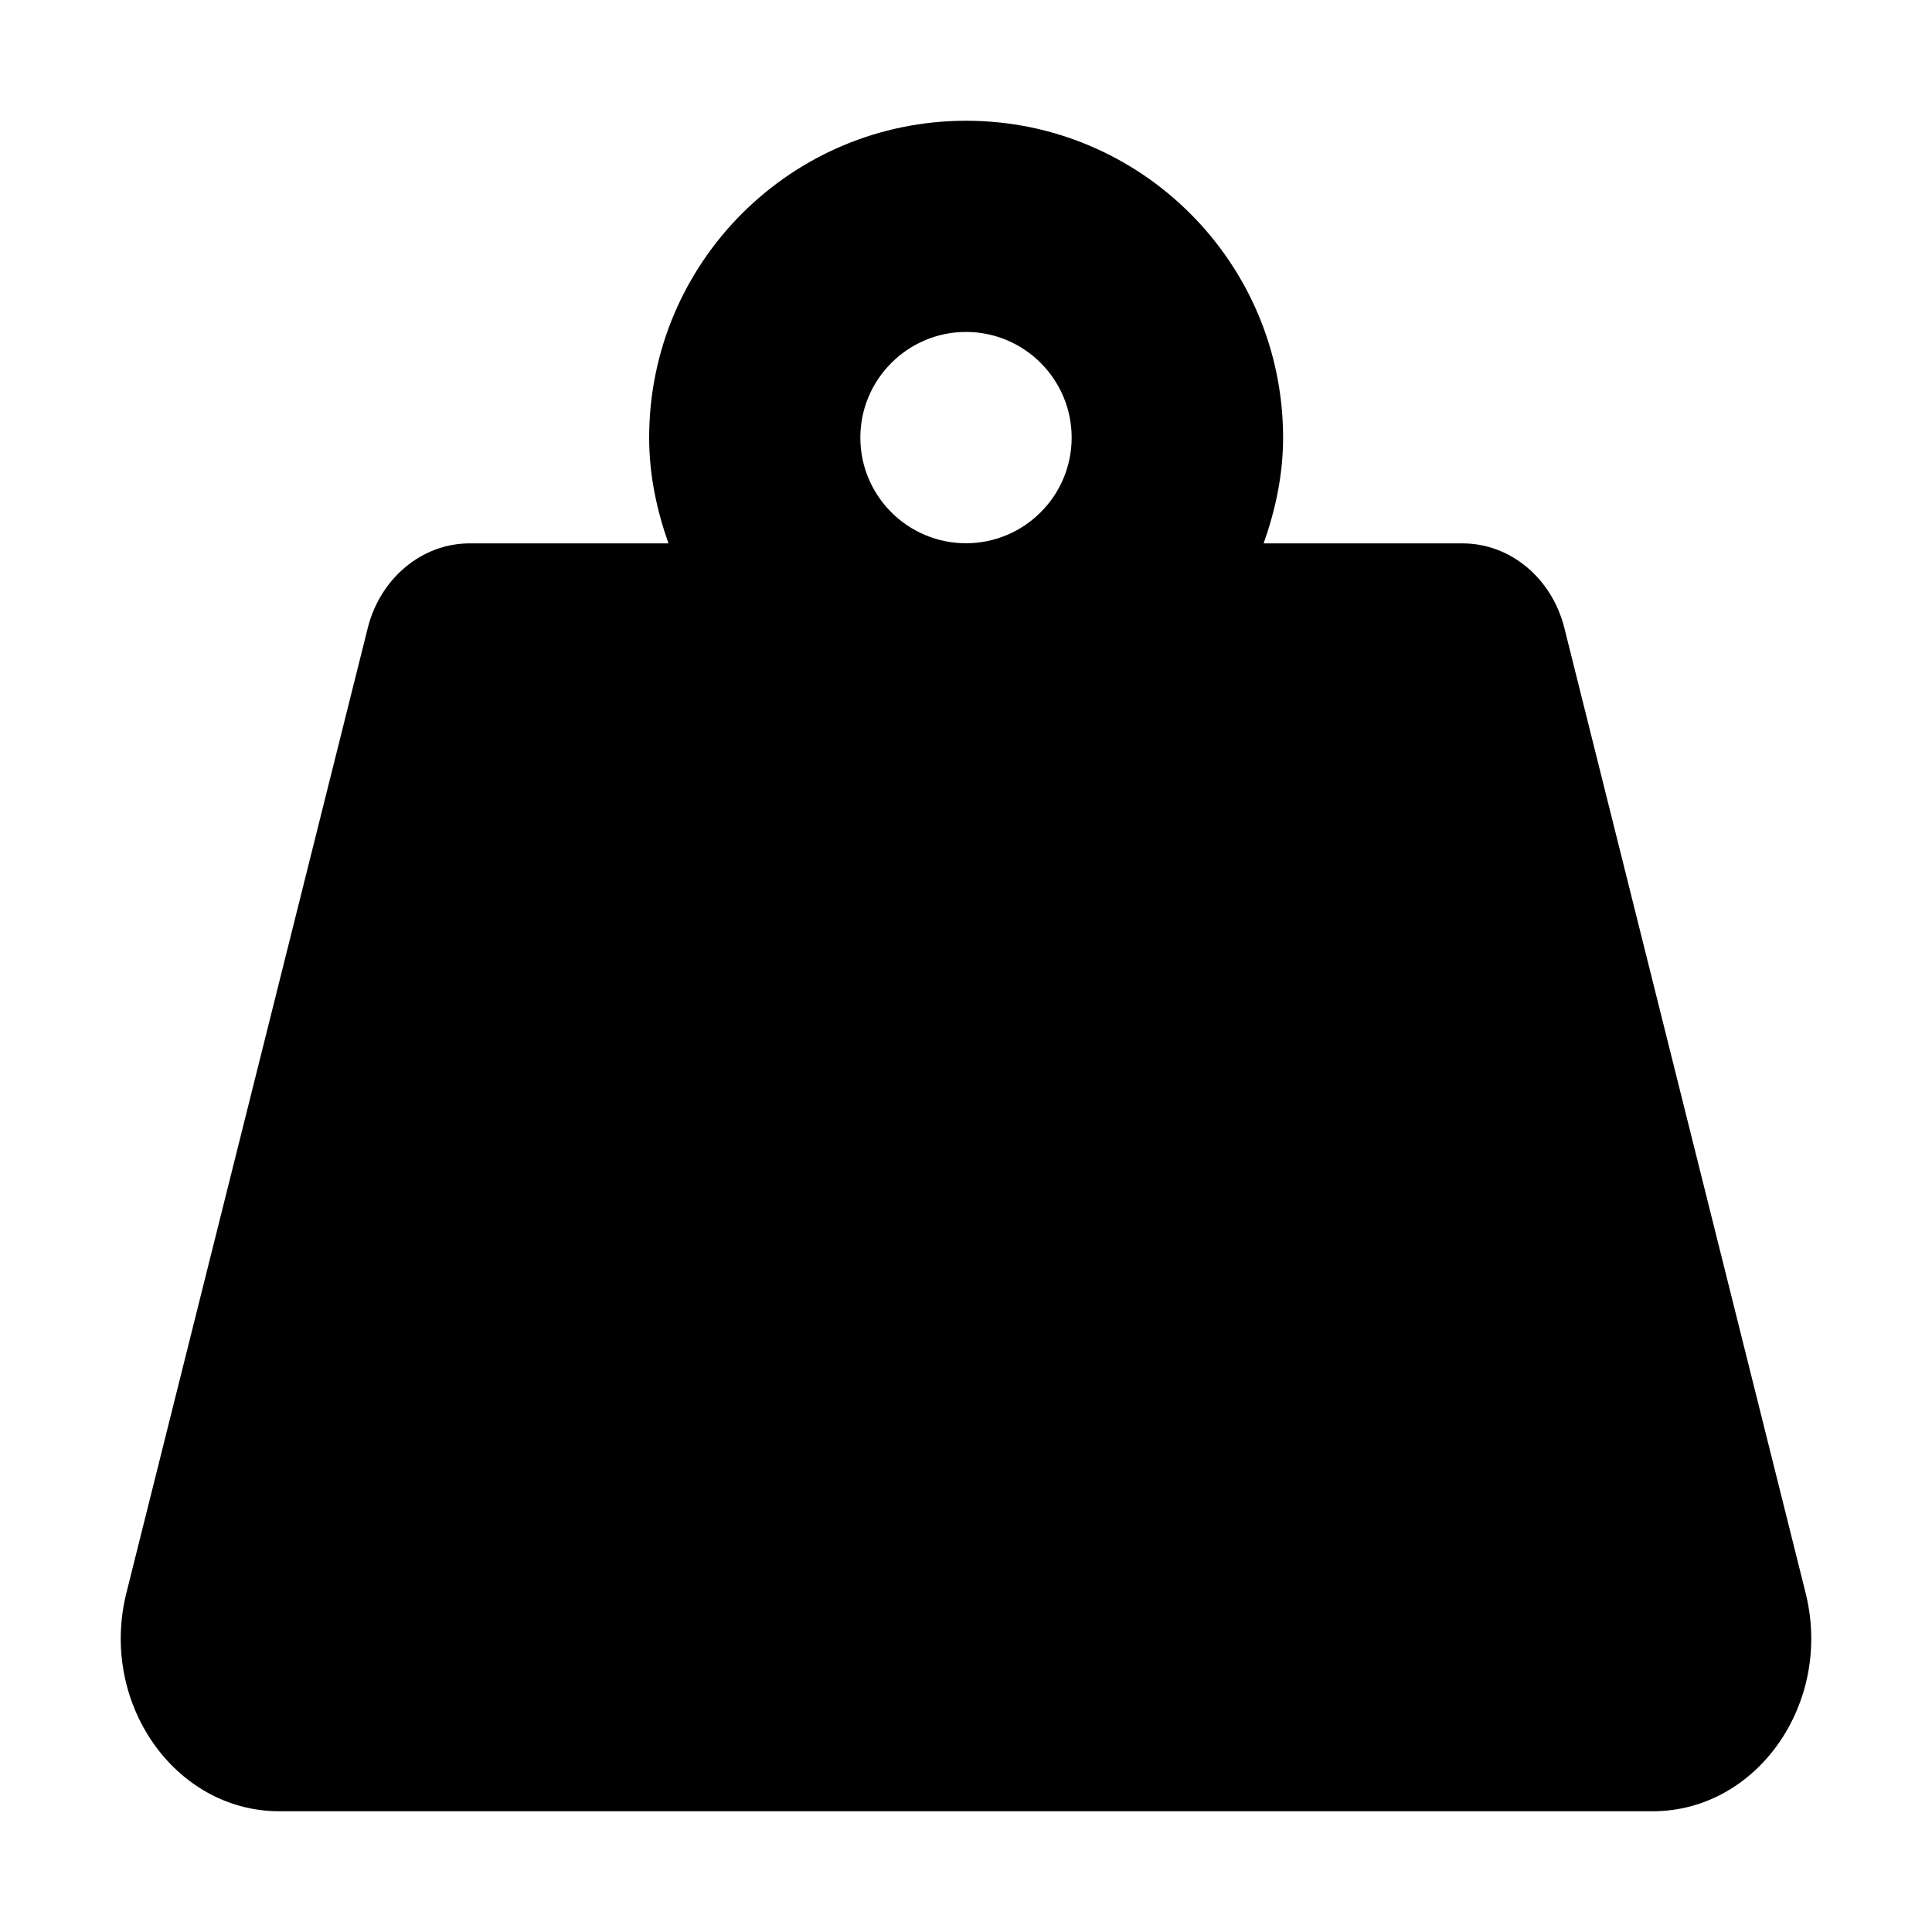 <svg width="16" height="16" viewBox="0 0 16 16" fill="none" xmlns="http://www.w3.org/2000/svg">
<path d="M14.953 13.191L12.956 5.203C12.853 4.788 12.507 4.5 12.112 4.5H10.465C10.562 4.225 10.626 3.934 10.626 3.625C10.626 2.175 9.451 1 8.001 1C6.551 1 5.376 2.175 5.376 3.625C5.376 3.934 5.439 4.225 5.536 4.5H3.889C3.494 4.5 3.148 4.789 3.045 5.203L1.047 13.191C0.819 14.102 1.448 15 2.313 15H13.687C14.552 15 15.181 14.102 14.953 13.191ZM8 4.499C7.518 4.499 7.125 4.107 7.125 3.624C7.125 3.142 7.518 2.749 8 2.749C8.483 2.749 8.875 3.142 8.875 3.624C8.875 4.107 8.482 4.499 8 4.499Z" fill="black"/>
</svg>
